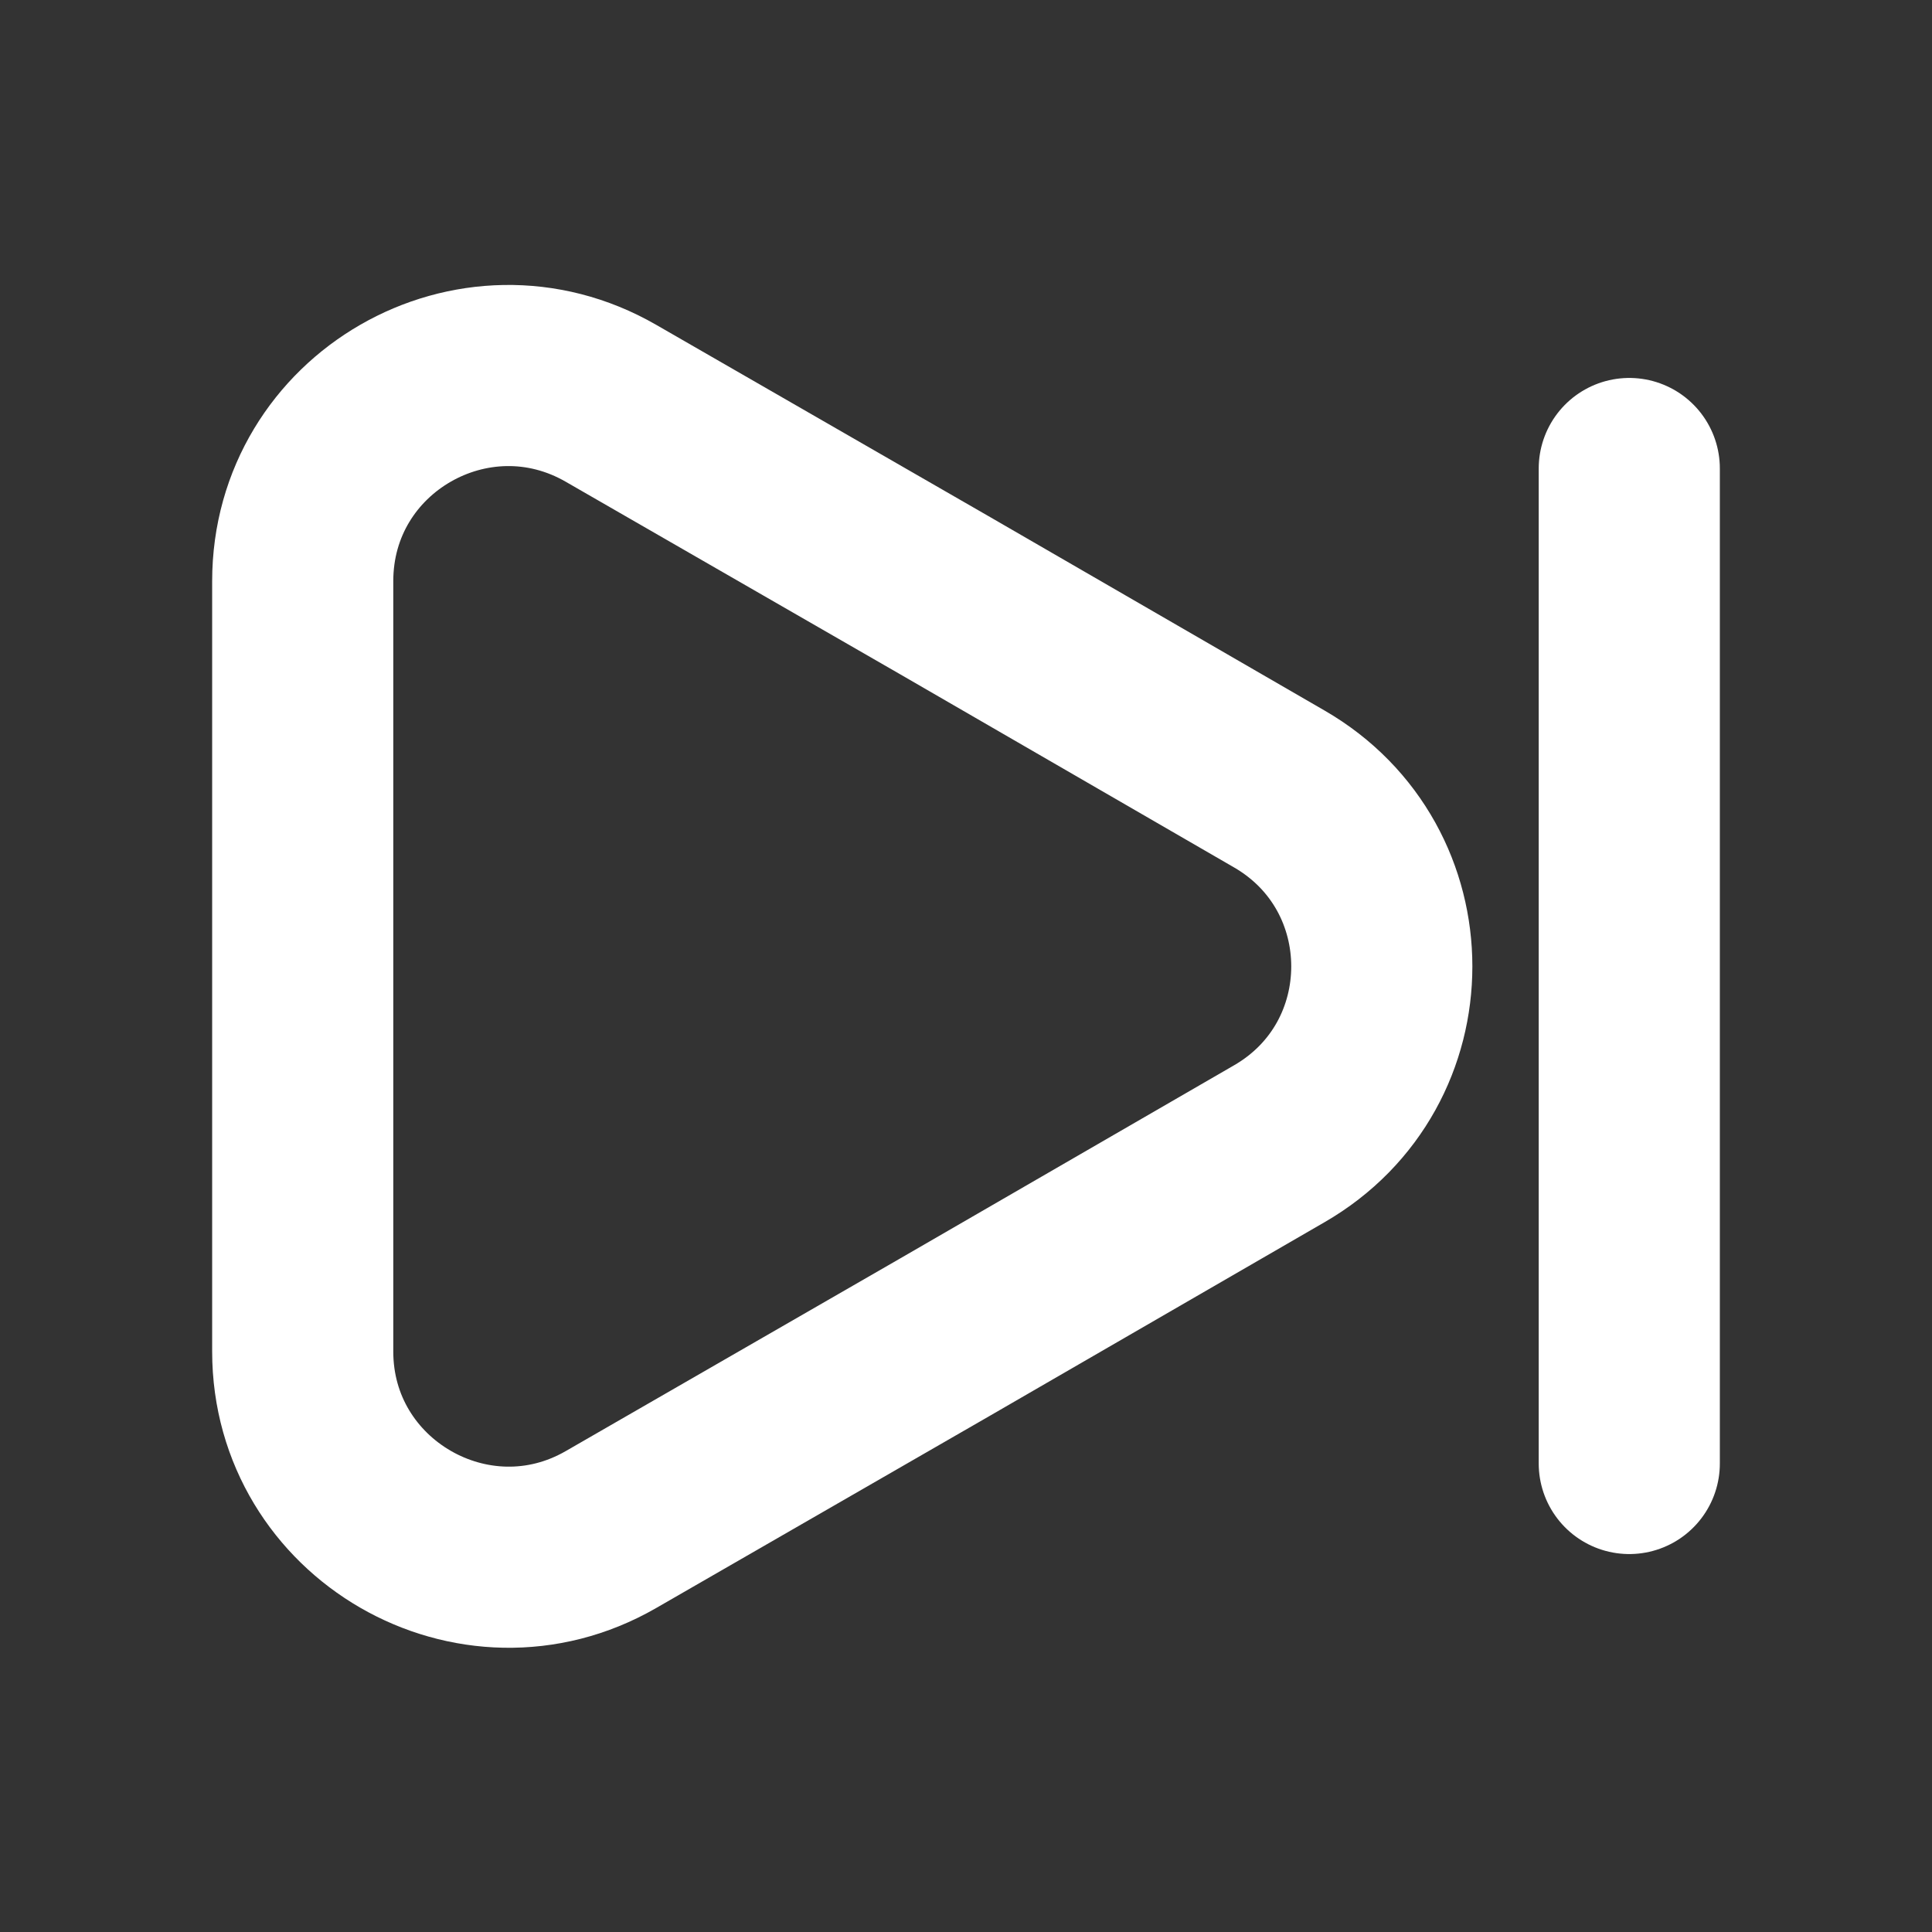 <svg width="16" height="16" viewBox="0 0 16 16" fill="none" xmlns="http://www.w3.org/2000/svg">
<rect x="0" y="0" width="16" height="16" fill="#333333" stroke="none"/>
<path d="M2.507 4.813V11.193C2.507 12.5 3.927 13.32 5.06 12.667L7.827 11.073L10.593 9.473C11.727 8.82 11.727 7.187 10.593 6.533L7.827 4.933L5.06 3.34C3.927 2.687 2.507 3.5 2.507 4.813Z" stroke="white" stroke-width="1.5" stroke-linecap="round" stroke-linejoin="round"/>
<path d="M13.493 12.12V3.88" stroke="white" stroke-width="1.5" stroke-linecap="round" stroke-linejoin="round"/>
</svg>
